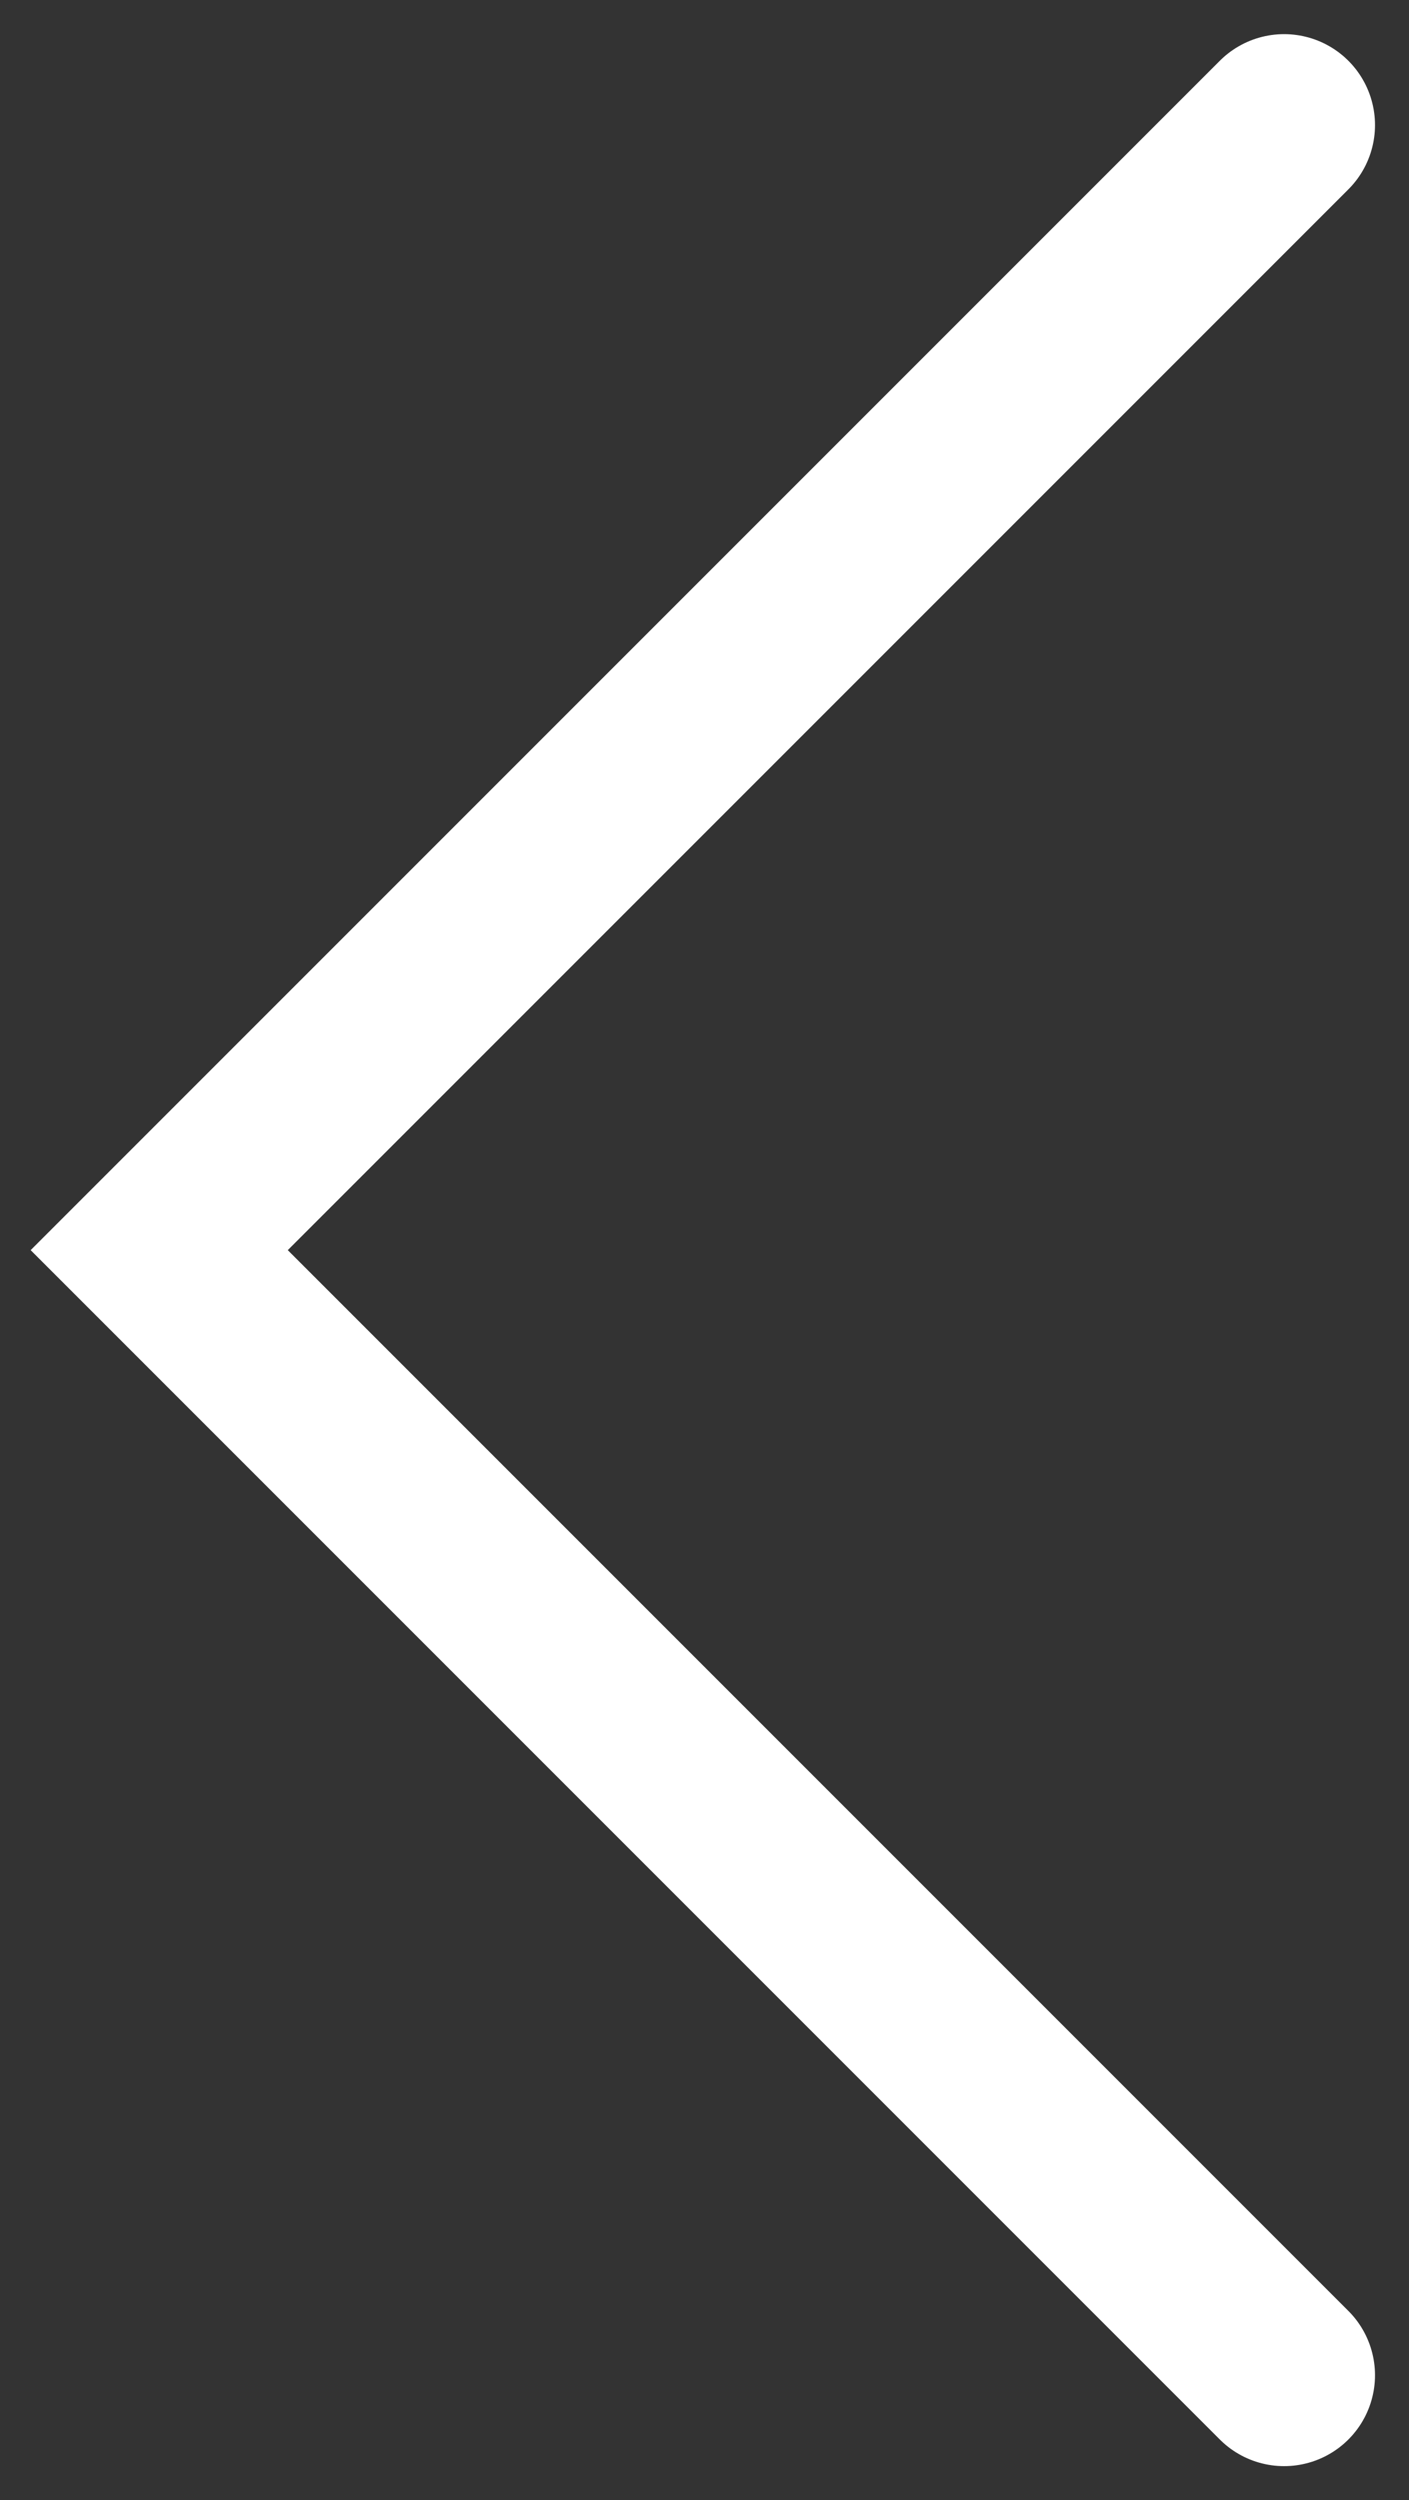 <svg width="31" height="55" viewBox="0 0 31 55" fill="none" xmlns="http://www.w3.org/2000/svg">
<rect x="0" y="0" width="31" height="55" fill="#333333" stroke="none"/>
<path d="M28.252 2.751L3.503 27.5L28.252 52.249" stroke="white" stroke-width="4" stroke-linecap="round"/>
</svg>
